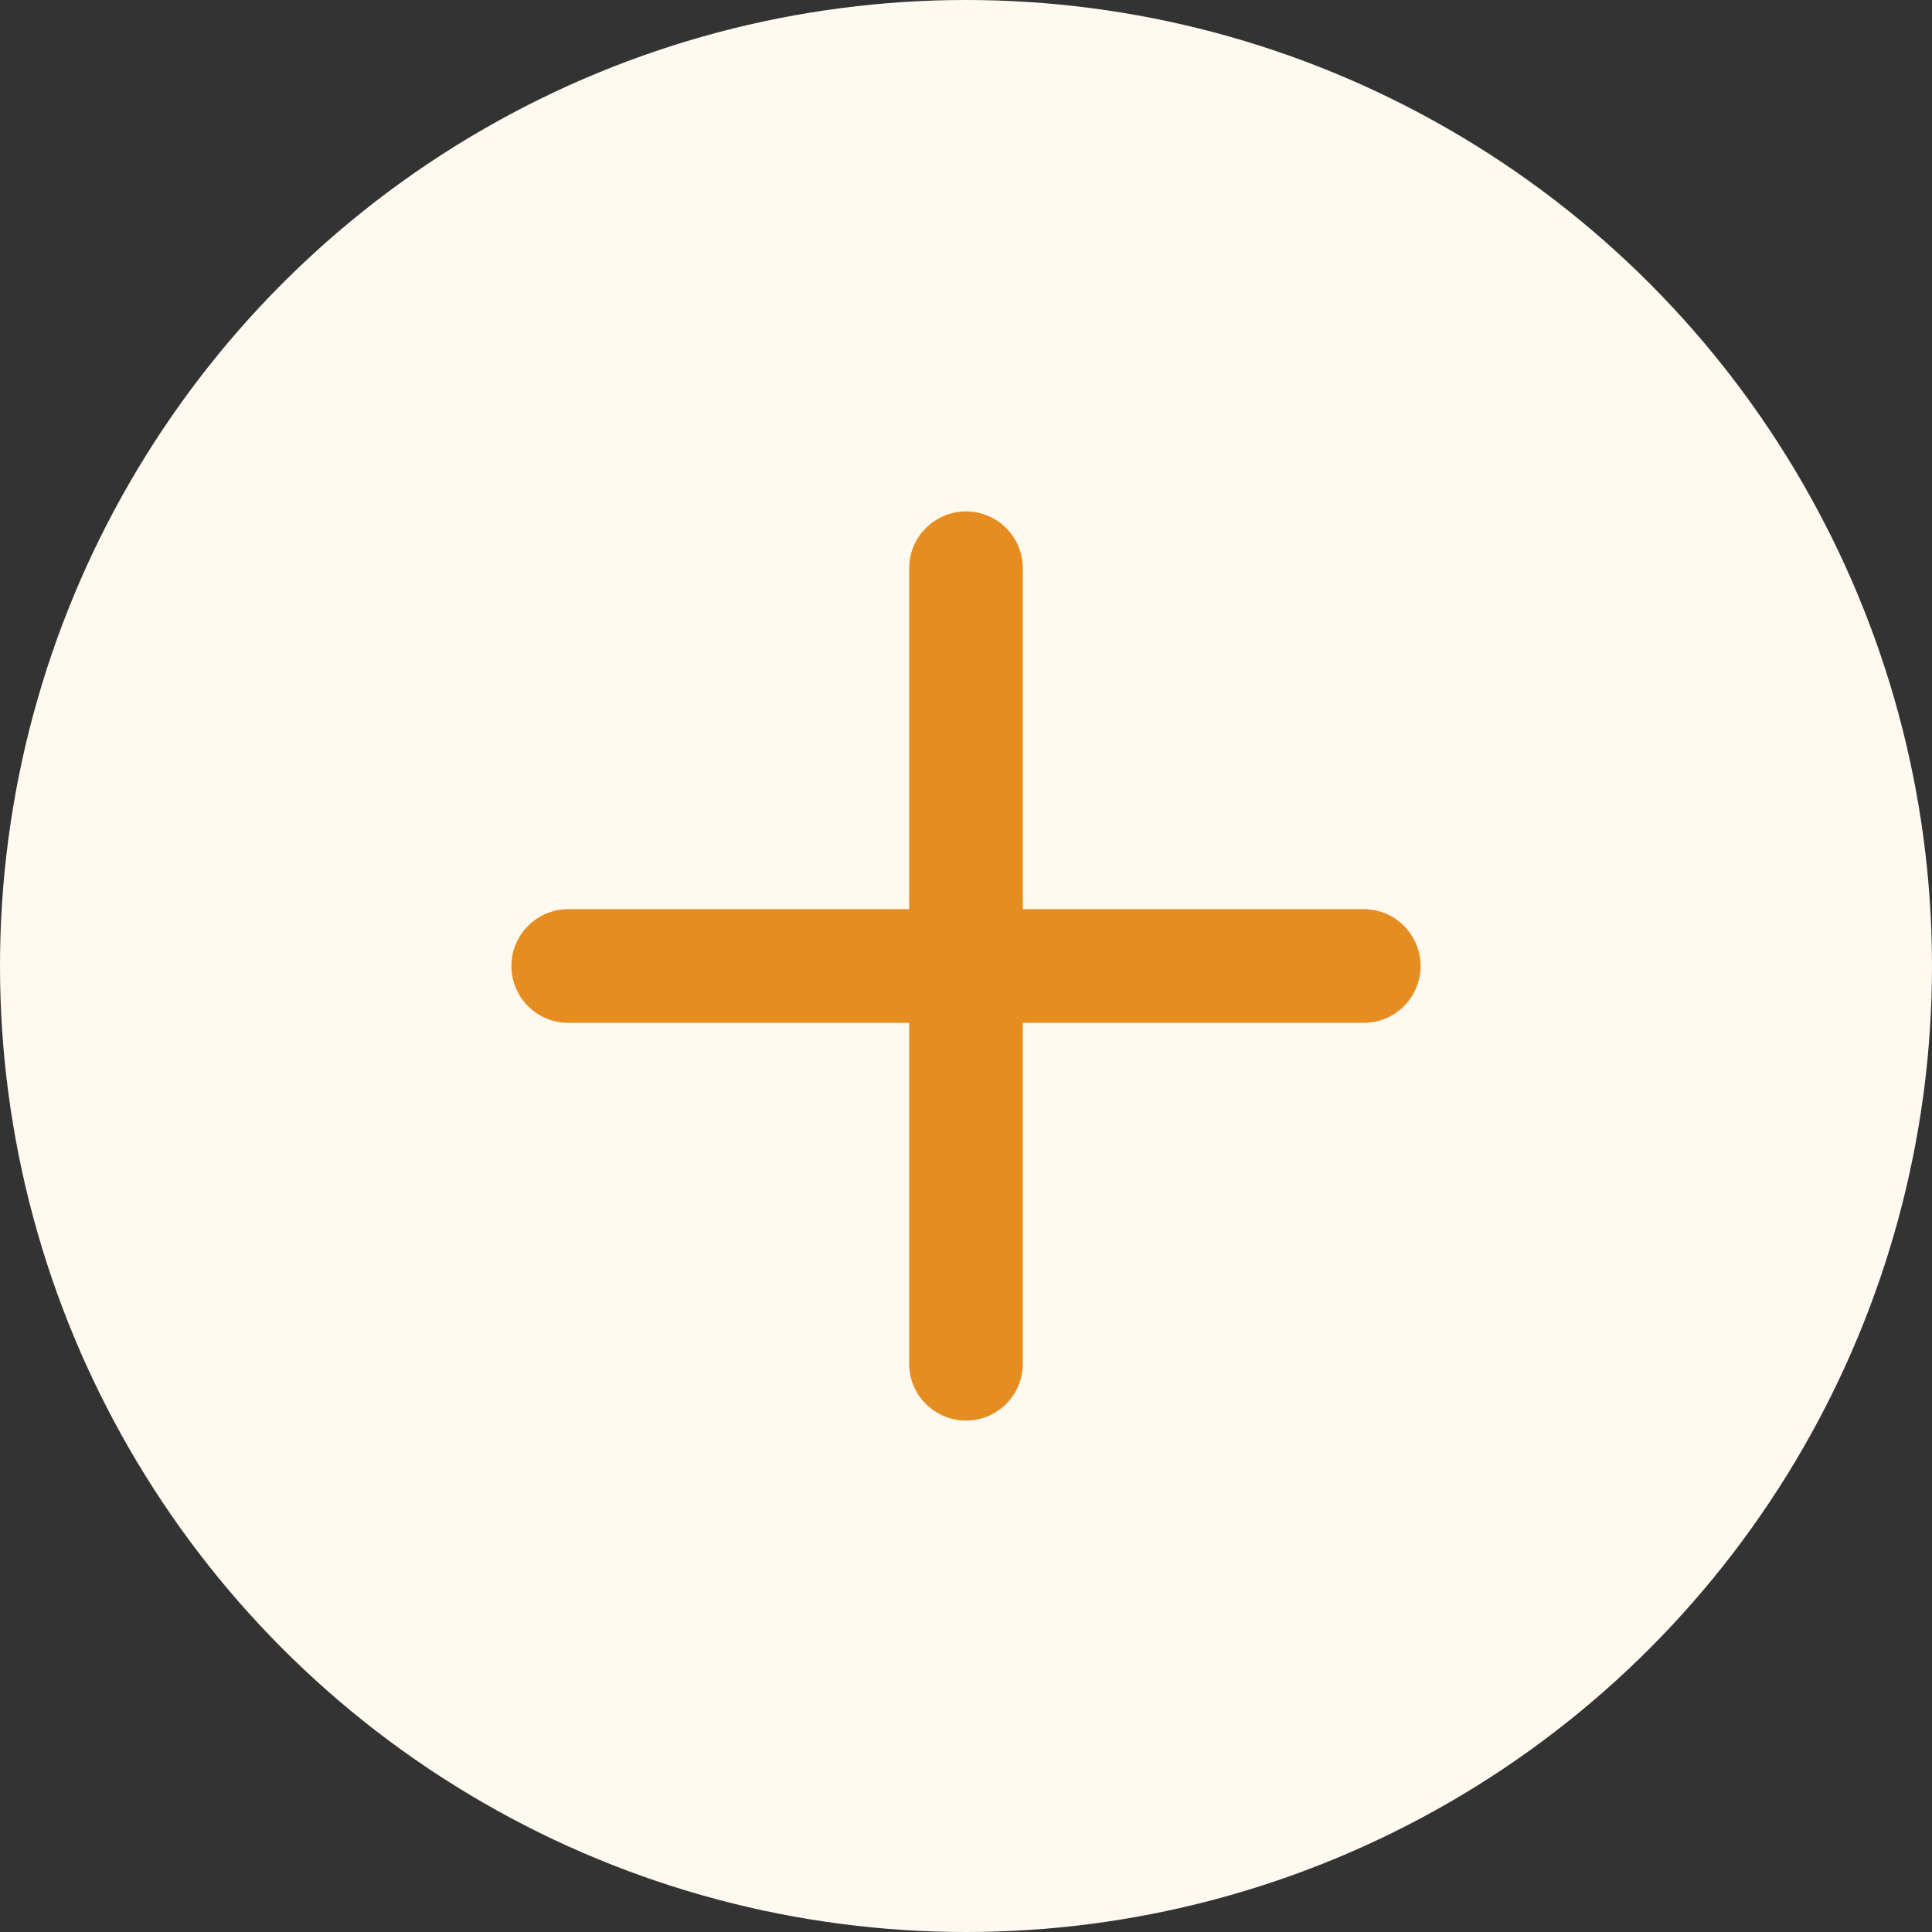 <svg width="34" height="34" viewBox="0 0 34 34" fill="none" xmlns="http://www.w3.org/2000/svg">
<rect x="0" y="0" width="34" height="34" fill="#333333" stroke="none"/>
<circle cx="17" cy="17" r="17" fill="#FFF9F0"/>
<path fill-rule="evenodd" clip-rule="evenodd" d="M17 9C16.448 9 16 9.448 16 10V16H10C9.448 16 9 16.448 9 17C9 17.552 9.448 18 10 18H16V24C16 24.552 16.448 25 17 25C17.552 25 18 24.552 18 24V18H24C24.552 18 25 17.552 25 17C25 16.448 24.552 16 24 16H18V10C18 9.448 17.552 9 17 9Z" fill="#E68D21"/>
</svg>
